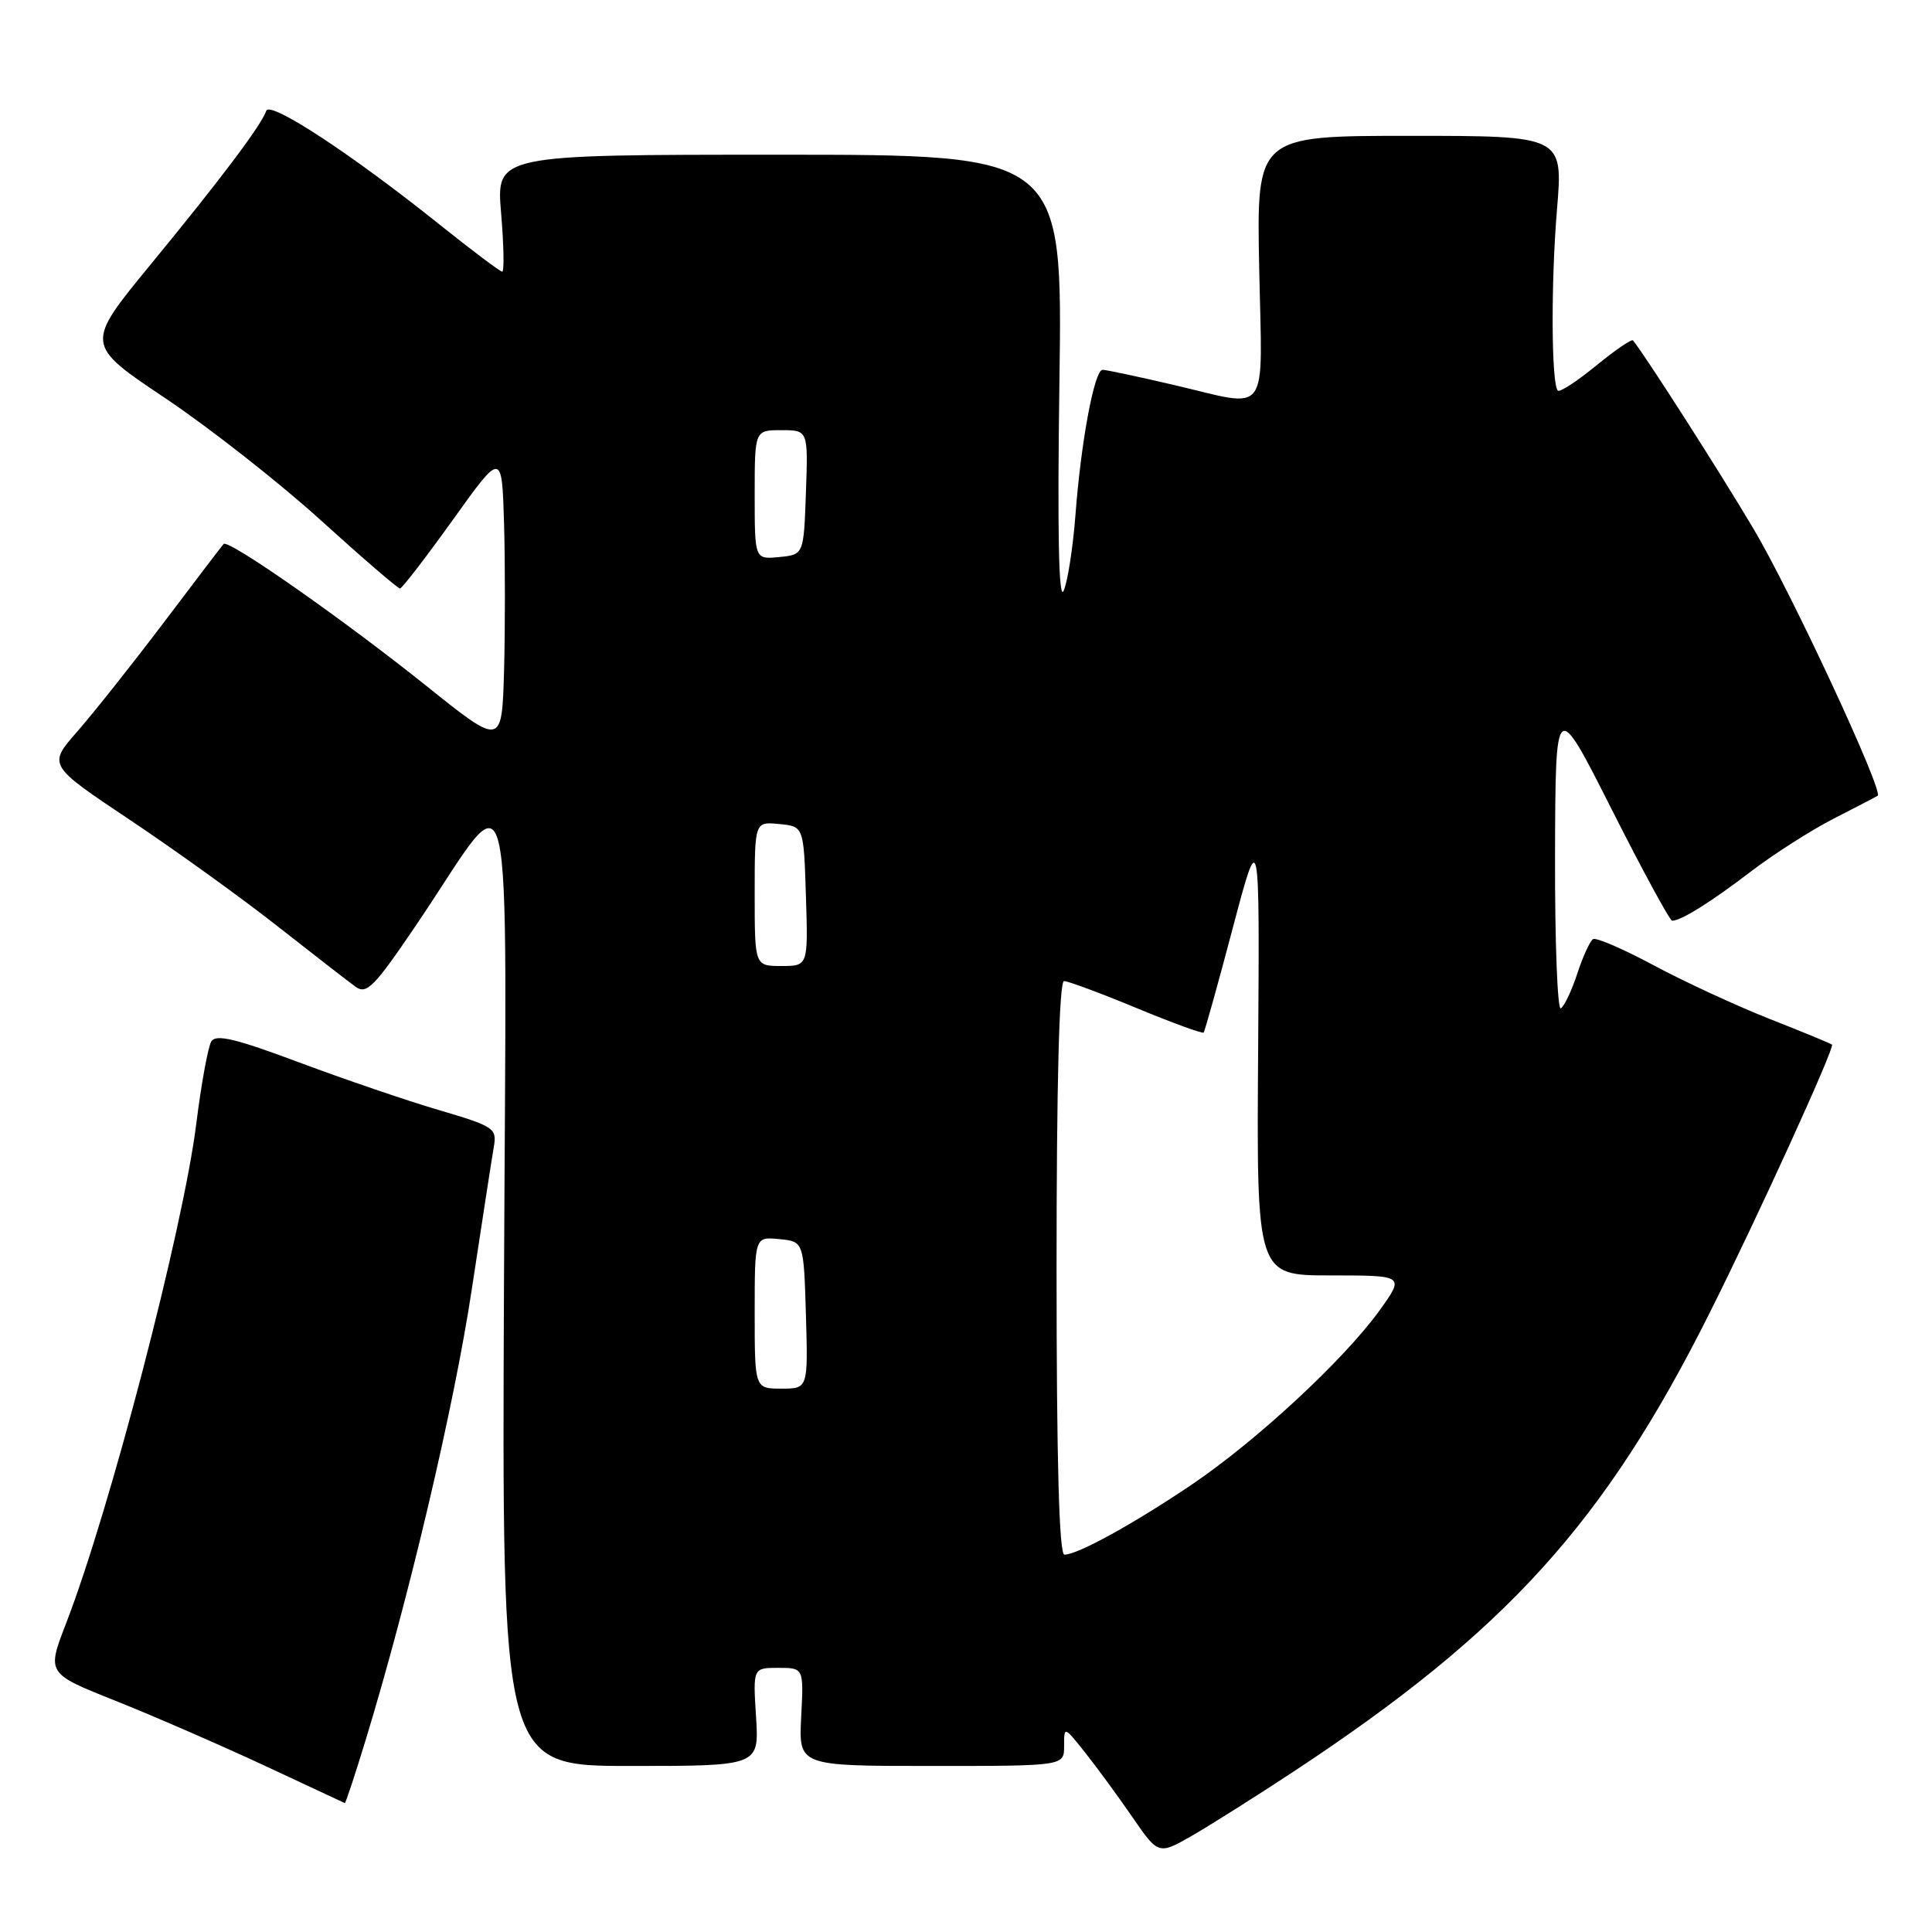 <?xml version="1.0" encoding="UTF-8" standalone="no"?>
<!DOCTYPE svg PUBLIC "-//W3C//DTD SVG 1.1//EN" "http://www.w3.org/Graphics/SVG/1.1/DTD/svg11.dtd" >
<svg xmlns="http://www.w3.org/2000/svg" xmlns:xlink="http://www.w3.org/1999/xlink" version="1.1" viewBox="0 0 256 256">
 <g >
 <path fill="currentColor"
d=" M 171.50 234.68 C 199.61 216.13 212.59 201.81 226.52 174.00 C 232.87 161.34 243.14 138.80 242.75 138.42 C 242.61 138.28 238.90 136.75 234.50 135.02 C 230.10 133.28 223.20 130.09 219.16 127.93 C 215.13 125.76 211.49 124.19 211.09 124.44 C 210.68 124.69 209.74 126.74 209.00 129.00 C 208.26 131.26 207.28 133.33 206.82 133.61 C 206.37 133.89 206.02 124.75 206.05 113.31 C 206.11 92.50 206.11 92.50 213.56 107.25 C 217.66 115.36 221.26 122.00 221.57 122.00 C 222.76 122.00 226.72 119.52 232.00 115.48 C 235.03 113.17 239.97 110.01 243.00 108.46 C 246.03 106.91 248.64 105.55 248.80 105.44 C 249.62 104.87 237.34 78.47 232.35 70.07 C 227.79 62.39 217.93 46.98 216.38 45.11 C 216.20 44.89 213.99 46.41 211.47 48.47 C 208.95 50.53 206.68 52.01 206.42 51.76 C 205.56 50.89 205.49 37.56 206.31 27.75 C 207.12 18.00 207.12 18.00 186.81 18.00 C 166.50 18.00 166.50 18.00 166.85 35.50 C 167.25 55.66 168.45 54.02 155.50 51.00 C 150.78 49.90 146.55 49.00 146.10 49.00 C 145.01 49.00 143.23 58.55 142.50 68.28 C 142.17 72.57 141.47 77.07 140.94 78.28 C 140.28 79.76 140.10 70.49 140.38 50.50 C 140.80 20.50 140.80 20.50 103.28 20.50 C 65.75 20.50 65.75 20.50 66.40 28.25 C 66.76 32.51 66.82 36.00 66.55 36.00 C 66.28 36.00 62.54 33.19 58.24 29.75 C 46.52 20.37 35.75 13.31 35.28 14.69 C 34.63 16.59 29.25 23.75 19.94 35.07 C 11.26 45.64 11.26 45.64 21.88 52.75 C 27.72 56.66 37.00 63.94 42.50 68.93 C 48.00 73.92 52.73 77.99 53.00 77.98 C 53.27 77.97 56.42 73.88 60.00 68.89 C 66.50 59.81 66.50 59.81 66.79 69.35 C 66.94 74.60 66.94 83.39 66.79 88.89 C 66.50 98.90 66.50 98.90 56.50 90.89 C 45.57 82.13 30.24 71.40 29.63 72.08 C 29.42 72.31 25.84 77.00 21.69 82.50 C 17.53 88.00 12.37 94.50 10.23 96.94 C 6.34 101.38 6.34 101.38 17.24 108.66 C 23.23 112.66 32.02 118.99 36.76 122.72 C 41.51 126.45 46.16 130.06 47.10 130.74 C 48.59 131.82 49.58 130.81 55.37 122.24 C 68.41 102.94 67.09 97.39 66.78 170.25 C 66.50 234.00 66.50 234.00 83.55 234.00 C 100.59 234.00 100.59 234.00 100.18 227.50 C 99.77 221.00 99.77 221.00 103.13 221.00 C 106.50 221.00 106.50 221.00 106.16 227.50 C 105.83 234.00 105.83 234.00 123.41 234.00 C 141.00 234.00 141.00 234.00 141.00 231.36 C 141.00 228.72 141.00 228.72 143.78 232.22 C 145.31 234.14 148.12 237.98 150.03 240.75 C 153.50 245.79 153.50 245.79 158.00 243.21 C 160.47 241.78 166.55 237.95 171.50 234.68 Z  M 48.40 230.73 C 54.14 211.93 60.14 186.49 62.49 171.00 C 63.87 161.93 65.19 153.34 65.44 151.93 C 65.85 149.51 65.46 149.24 58.19 147.10 C 53.96 145.86 45.62 143.01 39.65 140.78 C 31.28 137.64 28.62 137.00 28.00 137.99 C 27.57 138.70 26.67 143.60 26.01 148.89 C 24.27 162.81 14.54 200.16 8.75 215.12 C 6.19 221.74 6.19 221.74 15.34 225.38 C 20.38 227.39 29.22 231.24 35.00 233.93 C 40.78 236.63 45.59 238.87 45.69 238.92 C 45.79 238.96 47.01 235.28 48.40 230.73 Z  M 140.00 168.00 C 140.00 143.63 140.35 130.00 140.99 130.00 C 141.53 130.00 145.85 131.60 150.59 133.57 C 155.33 135.53 159.33 136.99 159.49 136.82 C 159.64 136.64 161.38 130.43 163.34 123.00 C 166.91 109.50 166.91 109.50 166.71 139.25 C 166.50 169.00 166.50 169.00 176.31 169.00 C 186.12 169.00 186.12 169.00 182.82 173.61 C 178.12 180.14 166.47 190.95 157.85 196.76 C 150.12 201.97 142.79 206.00 141.04 206.00 C 140.34 206.00 140.00 193.64 140.00 168.00 Z  M 100.00 173.94 C 100.00 163.87 100.00 163.87 103.25 164.19 C 106.50 164.50 106.50 164.50 106.79 174.25 C 107.07 184.00 107.07 184.00 103.54 184.00 C 100.00 184.00 100.00 184.00 100.00 173.94 Z  M 100.00 118.44 C 100.00 108.87 100.00 108.87 103.25 109.19 C 106.50 109.50 106.50 109.50 106.79 118.75 C 107.08 128.00 107.08 128.00 103.54 128.00 C 100.00 128.00 100.00 128.00 100.00 118.44 Z  M 100.00 65.56 C 100.00 57.00 100.00 57.00 103.54 57.00 C 107.08 57.00 107.08 57.00 106.79 65.25 C 106.50 73.50 106.50 73.50 103.25 73.81 C 100.00 74.13 100.00 74.13 100.00 65.56 Z "/>
</g>
</svg>